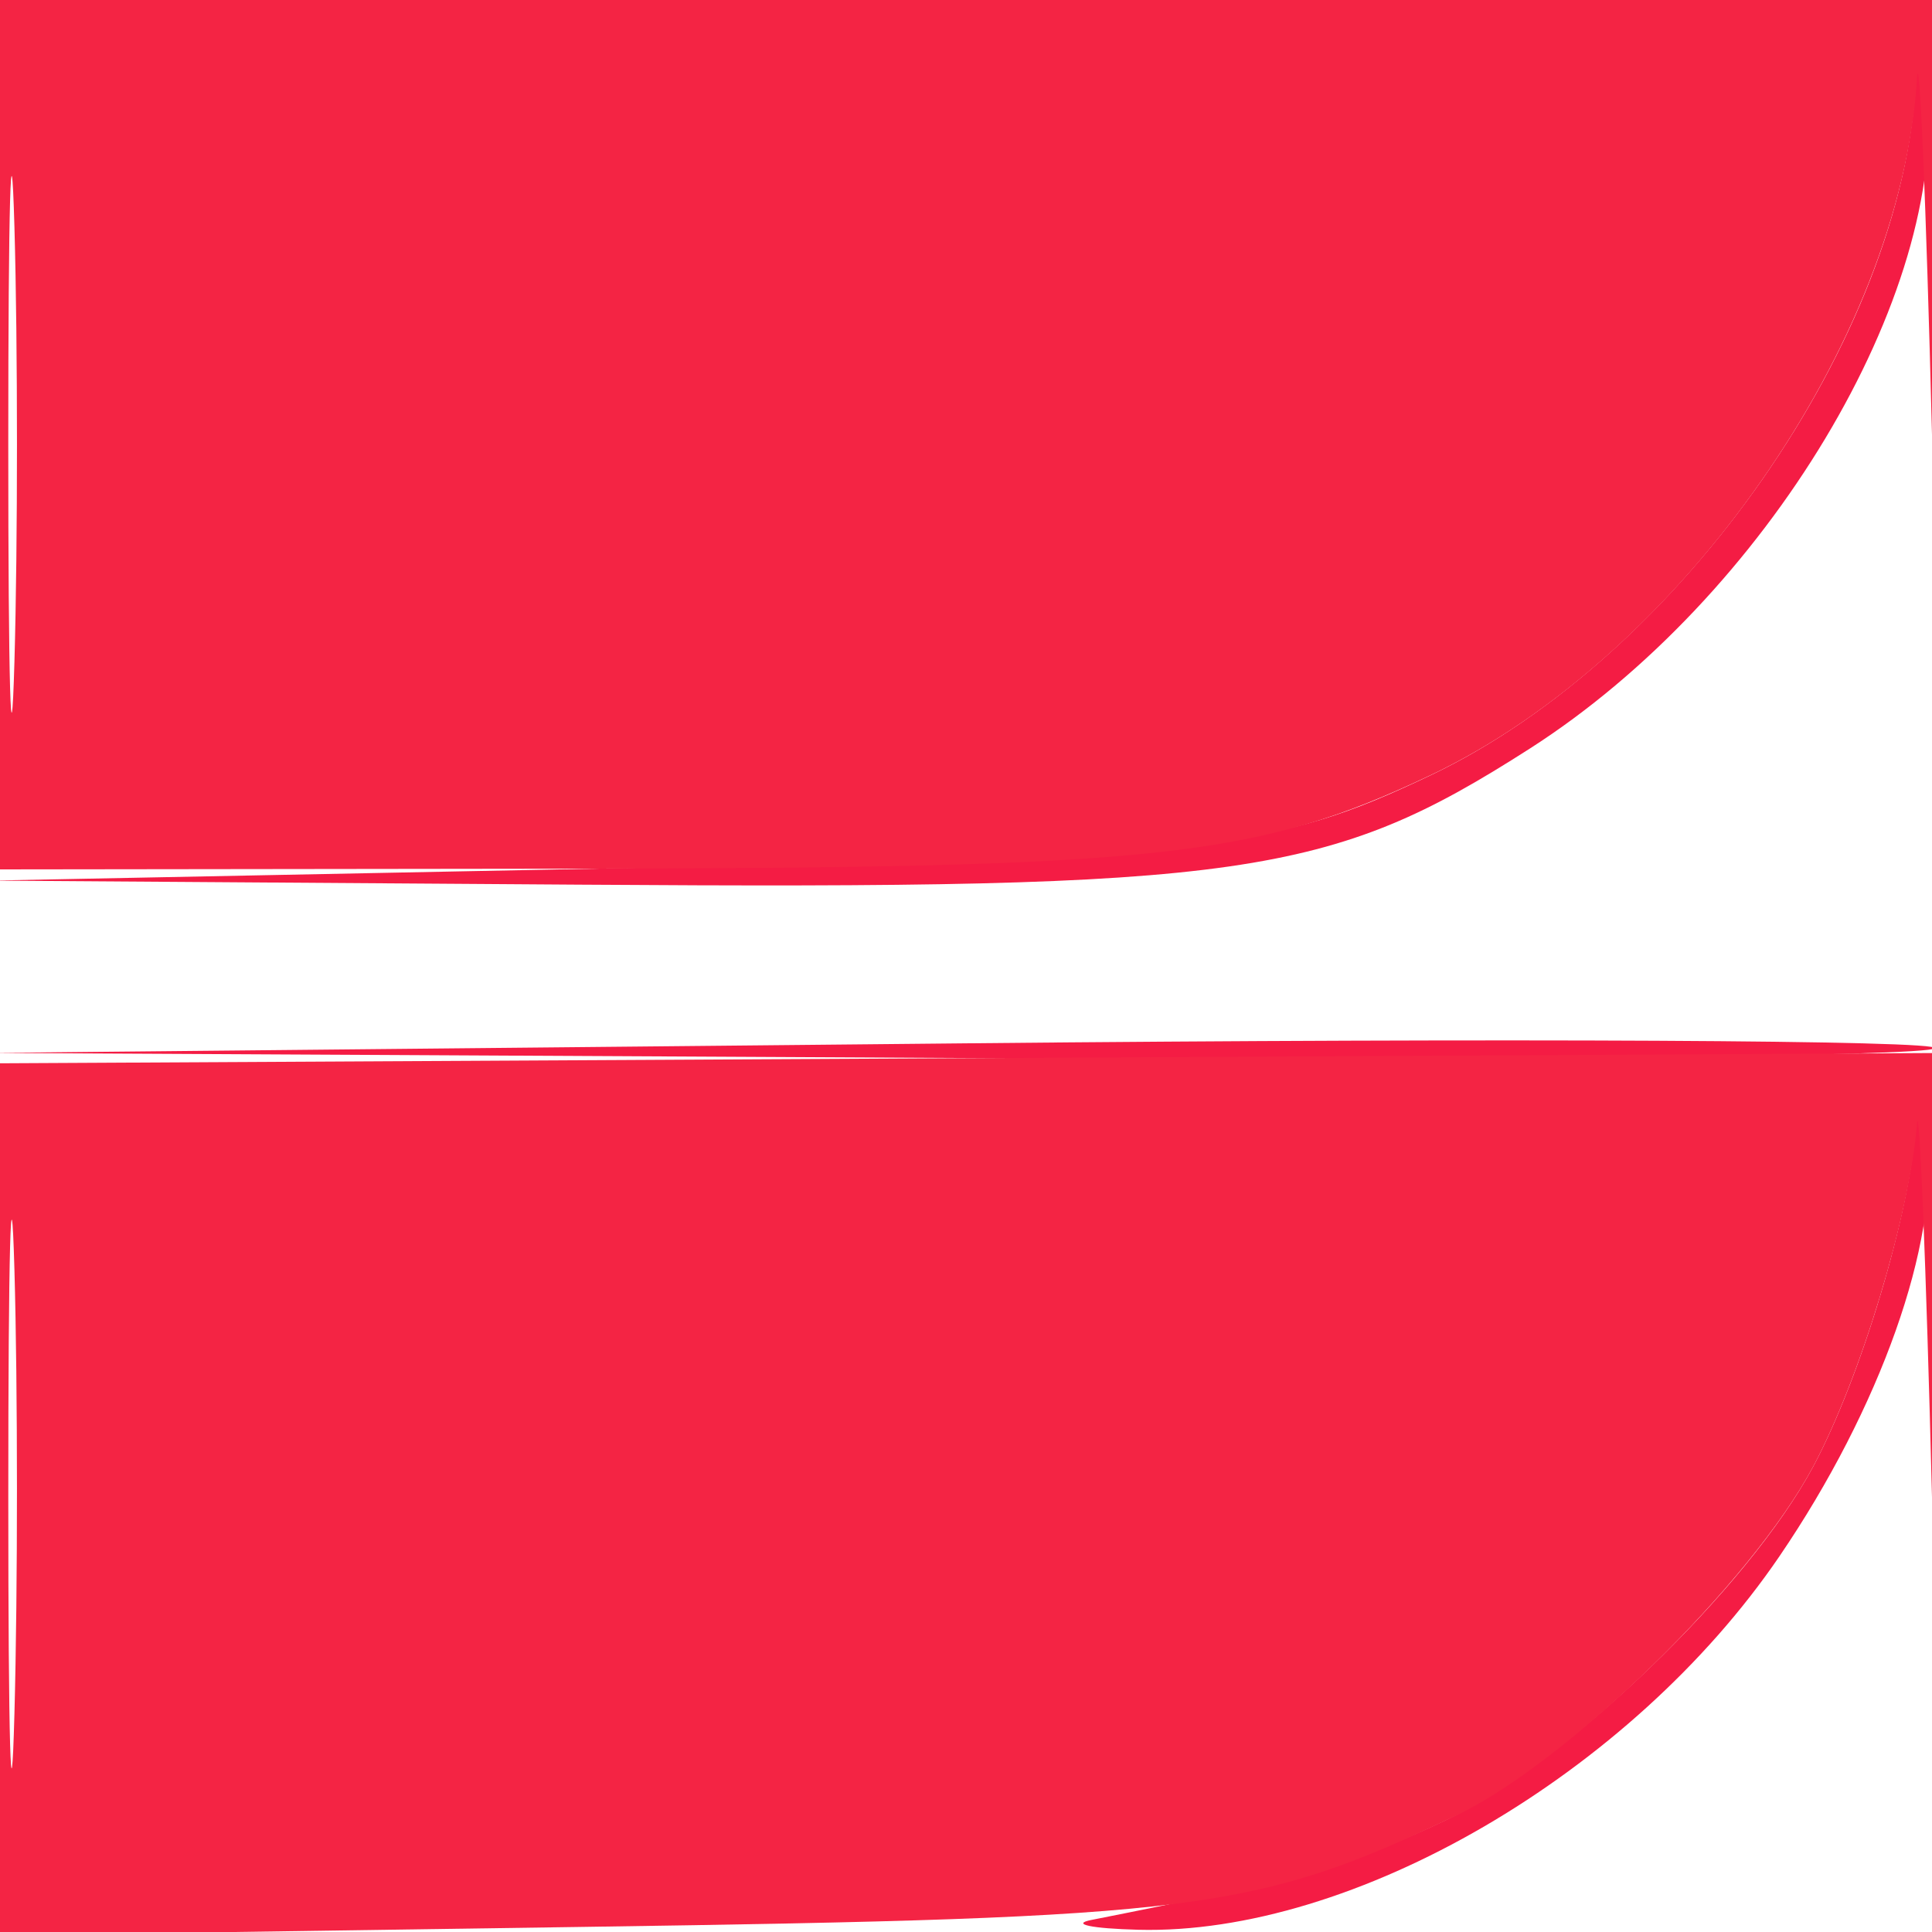 <svg xmlns="http://www.w3.org/2000/svg" width="100" height="100" viewBox="0 0 100 100" version="1.1"><path d="M 99.168 4.095 C 98.545 17.420, 86.987 33.986, 74.019 40.142 C 65.907 43.993, 62.878 44.332, 31 44.960 L -0.500 45.580 30.003 45.790 C 64.388 46.027, 68.785 45.398, 79.168 38.756 C 91.425 30.915, 100.850 15.227, 99.747 4.500 L 99.336 0.500 99.168 4.095 M 49.441 54.759 C 76.908 54.902, 99.723 54.677, 100.141 54.259 C 100.559 53.842, 78.086 53.725, 50.200 54 L -0.500 54.499 49.441 54.759 M 99.160 58.201 C 98.892 62.733, 96.337 71.256, 93.853 75.905 C 90.501 82.180, 81.053 91.267, 74.806 94.225 C 70.186 96.413, 67.027 97.301, 56.500 99.374 C 55.400 99.591, 56.485 99.820, 58.912 99.884 C 70.043 100.177, 84.439 91.795, 92.097 80.563 C 97.321 72.901, 100.379 64.276, 99.742 59 C 99.408 56.228, 99.287 56.062, 99.160 58.201" stroke="none" fill="#f41c44" fill-rule="evenodd"/><path d="M 0 22.500 L 0 45 29.250 44.964 C 60.014 44.927, 65.035 44.385, 74.019 40.135 C 86.946 34.019, 98.389 17.655, 99.220 4.095 C 99.342 2.118, 99.693 10.400, 100 22.500 L 100.559 44.500 100.780 22.250 L 101 0 50.500 0 L 0 0 0 22.500 M 0.428 23 C 0.428 35.375, 0.571 40.438, 0.747 34.250 C 0.922 28.063, 0.922 17.938, 0.747 11.750 C 0.571 5.563, 0.428 10.625, 0.428 23 M -0 77.606 L -0 100.176 30.250 99.735 C 62.159 99.269, 64.940 98.916, 75.307 94.004 C 81.095 91.262, 90.610 81.976, 93.853 75.905 C 96.281 71.360, 98.834 62.941, 99.220 58.201 C 99.342 56.716, 99.693 65.400, 100 77.500 L 100.559 99.500 100.780 77 L 101 54.500 50.500 54.768 L -0 55.036 -0 77.606 M 0.429 77.500 C 0.429 90.150, 0.573 95.187, 0.747 88.694 C 0.922 82.200, 0.921 71.850, 0.746 65.694 C 0.571 59.537, 0.428 64.850, 0.429 77.500" stroke="none" fill="#f42444" fill-rule="evenodd"/></svg>